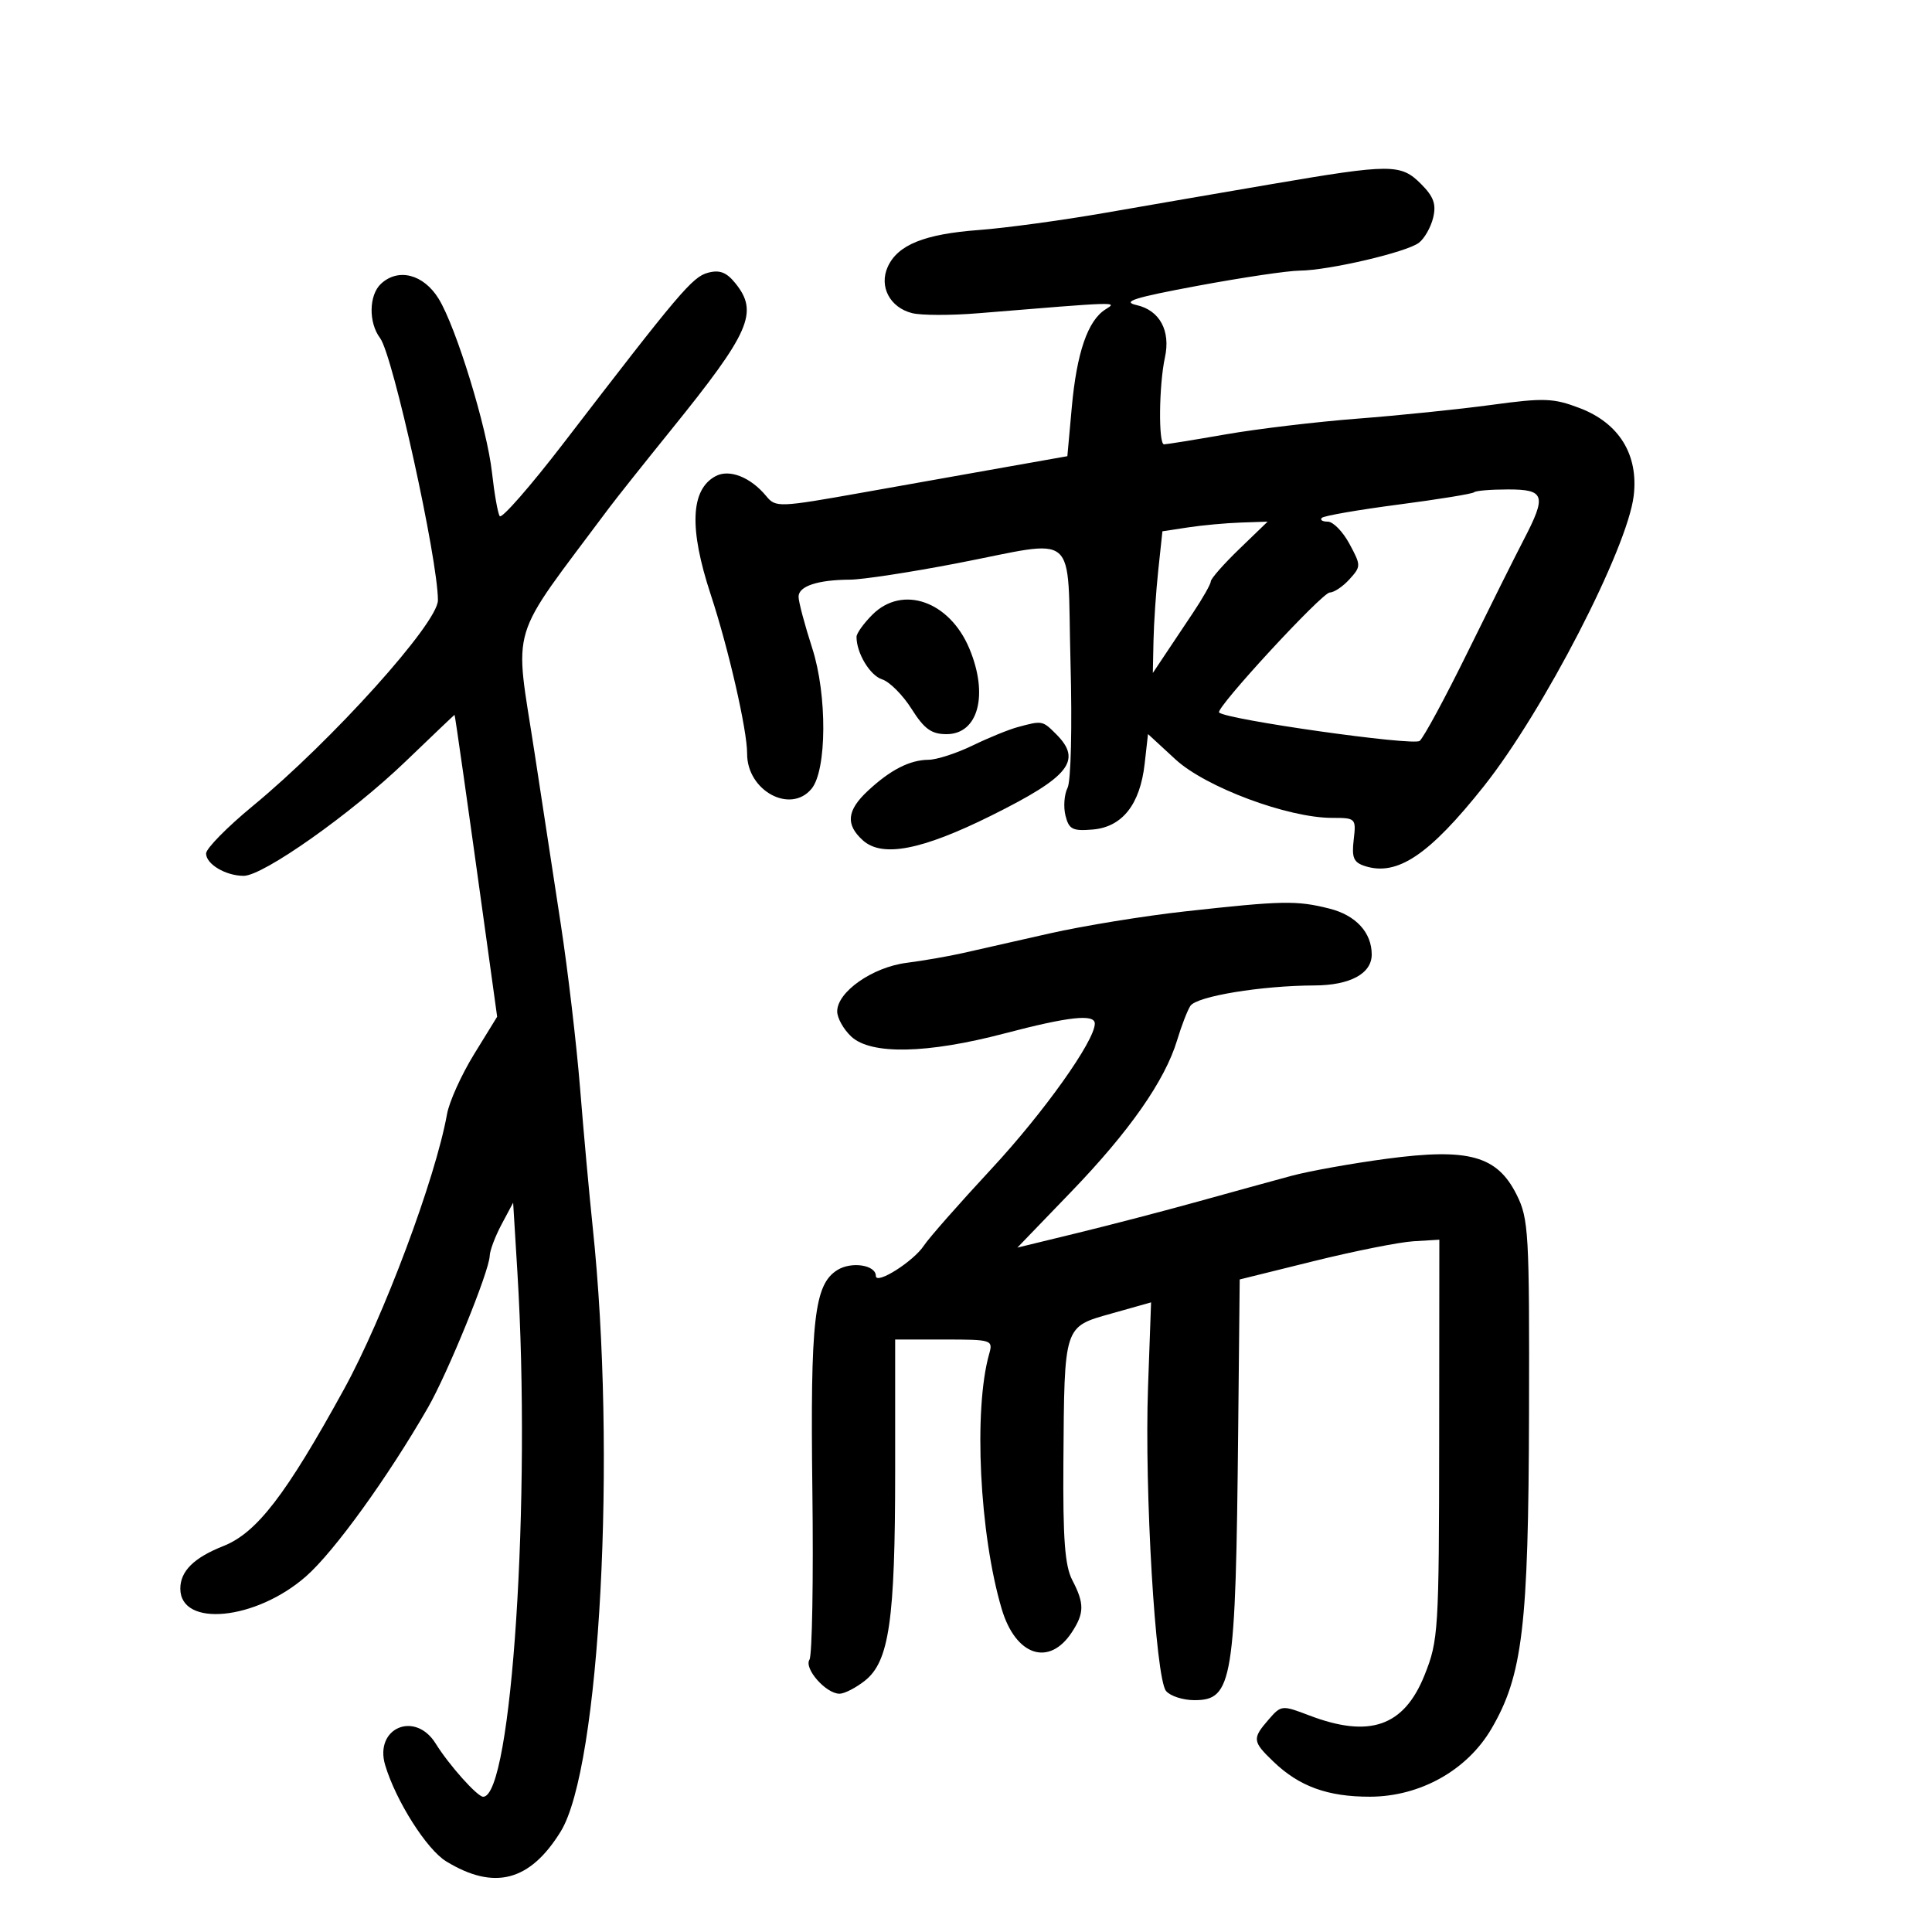 <svg xmlns="http://www.w3.org/2000/svg" width="300" height="300" viewBox="0 0 300 300" version="1.1">
	<path d="M 197.500 28.583 C 189.800 29.898, 178.100 31.915, 171.500 33.066 C 164.900 34.216, 156.125 35.409, 152 35.716 C 143.546 36.345, 139.406 38.014, 137.854 41.422 C 136.460 44.481, 138.180 47.756, 141.637 48.624 C 143.055 48.980, 147.655 48.989, 151.858 48.644 C 174.014 46.826, 173.570 46.839, 171.656 48.044 C 168.911 49.772, 167.196 54.758, 166.426 63.250 L 165.739 70.837 156.619 72.453 C 151.604 73.341, 141.425 75.151, 134 76.474 C 120.969 78.797, 120.448 78.817, 119 77.057 C 116.563 74.096, 113.263 72.789, 111.118 73.937 C 107.221 76.022, 106.974 82.051, 110.363 92.332 C 113.126 100.713, 116.031 113.412, 116.013 117.027 C 115.984 122.769, 122.724 126.448, 126.012 122.485 C 128.401 119.606, 128.462 107.895, 126.126 100.662 C 124.957 97.043, 124 93.441, 124 92.658 C 124 91.019, 126.969 90.036, 132 90.008 C 133.925 89.998, 141.331 88.867, 148.458 87.495 C 167.816 83.768, 165.665 81.921, 166.226 102.750 C 166.499 112.868, 166.301 121.292, 165.767 122.343 C 165.252 123.357, 165.108 125.296, 165.449 126.651 C 165.984 128.785, 166.554 129.075, 169.684 128.808 C 174.264 128.418, 177.030 124.917, 177.741 118.607 L 178.262 113.986 182.525 117.916 C 187.213 122.237, 199.967 127, 206.851 127 C 210.524 127, 210.591 127.067, 210.201 130.402 C 209.875 133.200, 210.189 133.925, 211.974 134.492 C 216.984 136.082, 221.935 132.750, 230.409 122.089 C 239.669 110.437, 252.691 85.201, 253.679 76.994 C 254.446 70.616, 251.432 65.712, 245.305 63.372 C 241.221 61.813, 239.777 61.759, 231.620 62.868 C 226.604 63.549, 217.254 64.510, 210.842 65.003 C 204.431 65.497, 195.206 66.596, 190.342 67.447 C 185.479 68.298, 181.162 68.995, 180.750 68.997 C 179.861 69.001, 179.957 59.782, 180.891 55.500 C 181.794 51.358, 180.081 48.189, 176.500 47.378 C 174.117 46.839, 176.071 46.221, 186 44.373 C 192.875 43.094, 199.986 42.036, 201.803 42.024 C 206.311 41.991, 218.407 39.166, 220.327 37.697 C 221.187 37.039, 222.183 35.285, 222.541 33.800 C 223.045 31.707, 222.619 30.528, 220.641 28.550 C 217.514 25.424, 215.996 25.426, 197.500 28.583 M 59.157 44.068 C 57.274 45.823, 57.205 50.088, 59.021 52.500 C 61.014 55.145, 68 86.827, 68 93.216 C 68 96.745, 51.554 115.015, 39.250 125.154 C 35.263 128.440, 32 131.759, 32 132.529 C 32 134.184, 35.056 136, 37.841 136 C 40.875 136, 54.574 126.322, 62.964 118.250 C 67.109 114.263, 70.536 111.001, 70.580 111 C 70.660 111, 72.627 124.832, 75.581 146.188 L 77.198 157.877 73.619 163.688 C 71.650 166.885, 69.757 171.075, 69.413 173 C 67.631 182.971, 59.545 204.566, 53.421 215.710 C 44.384 232.156, 39.871 238.021, 34.669 240.077 C 30.111 241.878, 28 243.969, 28 246.680 C 28 252.760, 39.763 251.602, 47.539 244.757 C 51.898 240.920, 60.176 229.464, 66.425 218.618 C 69.517 213.253, 75.975 197.396, 76.042 195.007 C 76.065 194.178, 76.893 191.981, 77.882 190.125 L 79.681 186.750 80.340 197.530 C 82.489 232.646, 79.466 279, 75.027 279 C 74.121 279, 69.715 274.066, 67.659 270.750 C 64.457 265.586, 58.076 268.309, 59.812 274.098 C 61.472 279.640, 66.260 287.188, 69.285 289.033 C 76.741 293.581, 82.278 292.140, 87.057 284.409 C 93.183 274.496, 95.760 225.834, 92.030 190.500 C 91.508 185.550, 90.628 175.875, 90.076 169 C 89.523 162.125, 88.174 150.650, 87.077 143.500 C 85.980 136.350, 84.156 124.425, 83.023 117 C 79.871 96.340, 78.714 100.163, 94.559 78.895 C 95.627 77.463, 99.951 72.021, 104.169 66.803 C 116.500 51.548, 117.838 48.491, 114.169 43.960 C 112.798 42.267, 111.729 41.864, 109.919 42.356 C 107.512 43.009, 105.526 45.353, 87.547 68.760 C 82.368 75.502, 77.887 80.626, 77.590 80.145 C 77.292 79.664, 76.756 76.622, 76.397 73.385 C 75.627 66.427, 70.833 50.806, 68.111 46.385 C 65.769 42.581, 61.844 41.565, 59.157 44.068 M 228.897 76.437 C 228.657 76.677, 223.371 77.538, 217.150 78.350 C 210.929 79.162, 205.576 80.091, 205.253 80.413 C 204.931 80.736, 205.346 81, 206.176 81 C 207.006 81, 208.521 82.552, 209.543 84.450 C 211.353 87.810, 211.353 87.953, 209.545 89.950 C 208.525 91.077, 207.151 92, 206.492 92 C 205.295 92, 188.680 110.013, 189.302 110.635 C 190.407 111.741, 219.469 115.856, 220.445 115.046 C 221.072 114.525, 224.415 108.340, 227.875 101.300 C 231.335 94.260, 235.253 86.409, 236.583 83.853 C 240.186 76.925, 239.901 76, 234.167 76 C 231.508 76, 229.137 76.196, 228.897 76.437 M 184.500 81.892 L 180.500 82.500 179.859 88.500 C 179.506 91.800, 179.171 96.750, 179.114 99.500 L 179.011 104.500 180.755 101.884 C 181.715 100.446, 183.738 97.417, 185.250 95.154 C 186.762 92.891, 188.007 90.693, 188.017 90.270 C 188.026 89.846, 190.014 87.588, 192.434 85.250 L 196.836 81 192.668 81.142 C 190.376 81.220, 186.700 81.557, 184.500 81.892 M 135.455 95.455 C 134.105 96.805, 133 98.350, 133 98.889 C 133 101.424, 135.091 104.894, 136.980 105.494 C 138.132 105.859, 140.189 107.923, 141.550 110.079 C 143.518 113.196, 144.631 114, 146.977 114 C 151.904 114, 153.531 107.907, 150.525 100.715 C 147.442 93.335, 140.127 90.782, 135.455 95.455 M 158 112.913 C 156.625 113.286, 153.475 114.572, 151 115.773 C 148.525 116.974, 145.458 117.966, 144.184 117.978 C 141.254 118.006, 138.251 119.544, 134.750 122.809 C 131.496 125.844, 131.275 128.034, 133.975 130.478 C 136.978 133.195, 143.114 132.016, 153.925 126.644 C 166.085 120.602, 168.088 118.088, 164 114 C 161.874 111.874, 161.853 111.870, 158 112.913 M 184 141.522 C 177.675 142.221, 168.225 143.759, 163 144.939 C 157.775 146.119, 151.700 147.494, 149.500 147.994 C 147.300 148.494, 143.365 149.177, 140.755 149.512 C 135.467 150.191, 130 154.023, 130 157.050 C 130 158.080, 130.985 159.840, 132.189 160.961 C 135.243 163.807, 143.955 163.631, 155.947 160.481 C 165.982 157.846, 170 157.407, 170 158.946 C 170 161.614, 162.094 172.730, 153.992 181.454 C 148.965 186.867, 144.230 192.245, 143.469 193.407 C 141.851 195.876, 136 199.571, 136 198.124 C 136 196.426, 132.225 195.843, 130.037 197.202 C 126.430 199.444, 125.814 204.859, 126.145 231.418 C 126.318 245.213, 126.114 257.046, 125.693 257.714 C 124.817 259.102, 128.262 263, 130.365 263 C 131.116 263, 132.880 262.096, 134.284 260.991 C 138.074 258.010, 139 251.617, 139 228.451 L 139 208 146.617 208 C 154.037 208, 154.217 208.058, 153.596 210.250 C 151.145 218.906, 152.096 238.227, 155.545 249.840 C 157.708 257.123, 162.906 258.845, 166.440 253.451 C 168.384 250.484, 168.396 248.988, 166.506 245.364 C 165.352 243.151, 165.038 238.975, 165.124 227 C 165.279 205.646, 165.144 206.062, 172.619 203.956 L 178.738 202.231 178.266 215.366 C 177.689 231.404, 179.420 260.596, 181.064 262.577 C 181.714 263.360, 183.693 264, 185.462 264 C 191.411 264, 191.869 261.180, 192.264 222.086 L 192.500 198.673 204 195.827 C 210.325 194.262, 217.300 192.873, 219.500 192.741 L 223.500 192.500 223.474 223.500 C 223.449 253.233, 223.356 254.729, 221.210 260.096 C 218.015 268.084, 212.673 269.950, 203.272 266.360 C 199.061 264.752, 198.939 264.764, 196.989 267.013 C 194.418 269.977, 194.468 270.409, 197.750 273.558 C 201.750 277.398, 206.168 279.001, 212.718 278.991 C 220.500 278.978, 227.804 274.898, 231.581 268.452 C 236.433 260.172, 237.342 252.563, 237.425 219.500 C 237.495 191.385, 237.374 189.249, 235.495 185.500 C 232.464 179.454, 228.056 178.236, 215.335 179.930 C 209.926 180.651, 203.250 181.849, 200.500 182.593 C 197.750 183.336, 191.225 185.131, 186 186.582 C 180.775 188.032, 172.332 190.233, 167.239 191.473 L 157.977 193.728 166.331 185.062 C 175.399 175.655, 180.901 167.779, 182.790 161.500 C 183.452 159.300, 184.374 156.913, 184.839 156.196 C 185.806 154.705, 195.842 153.050, 204.095 153.020 C 209.635 153, 213 151.186, 213 148.218 C 213 144.797, 210.536 142.121, 206.437 141.088 C 201.331 139.803, 199.172 139.845, 184 141.522" stroke="none" fill="black" fill-rule="evenodd"/>
</svg>